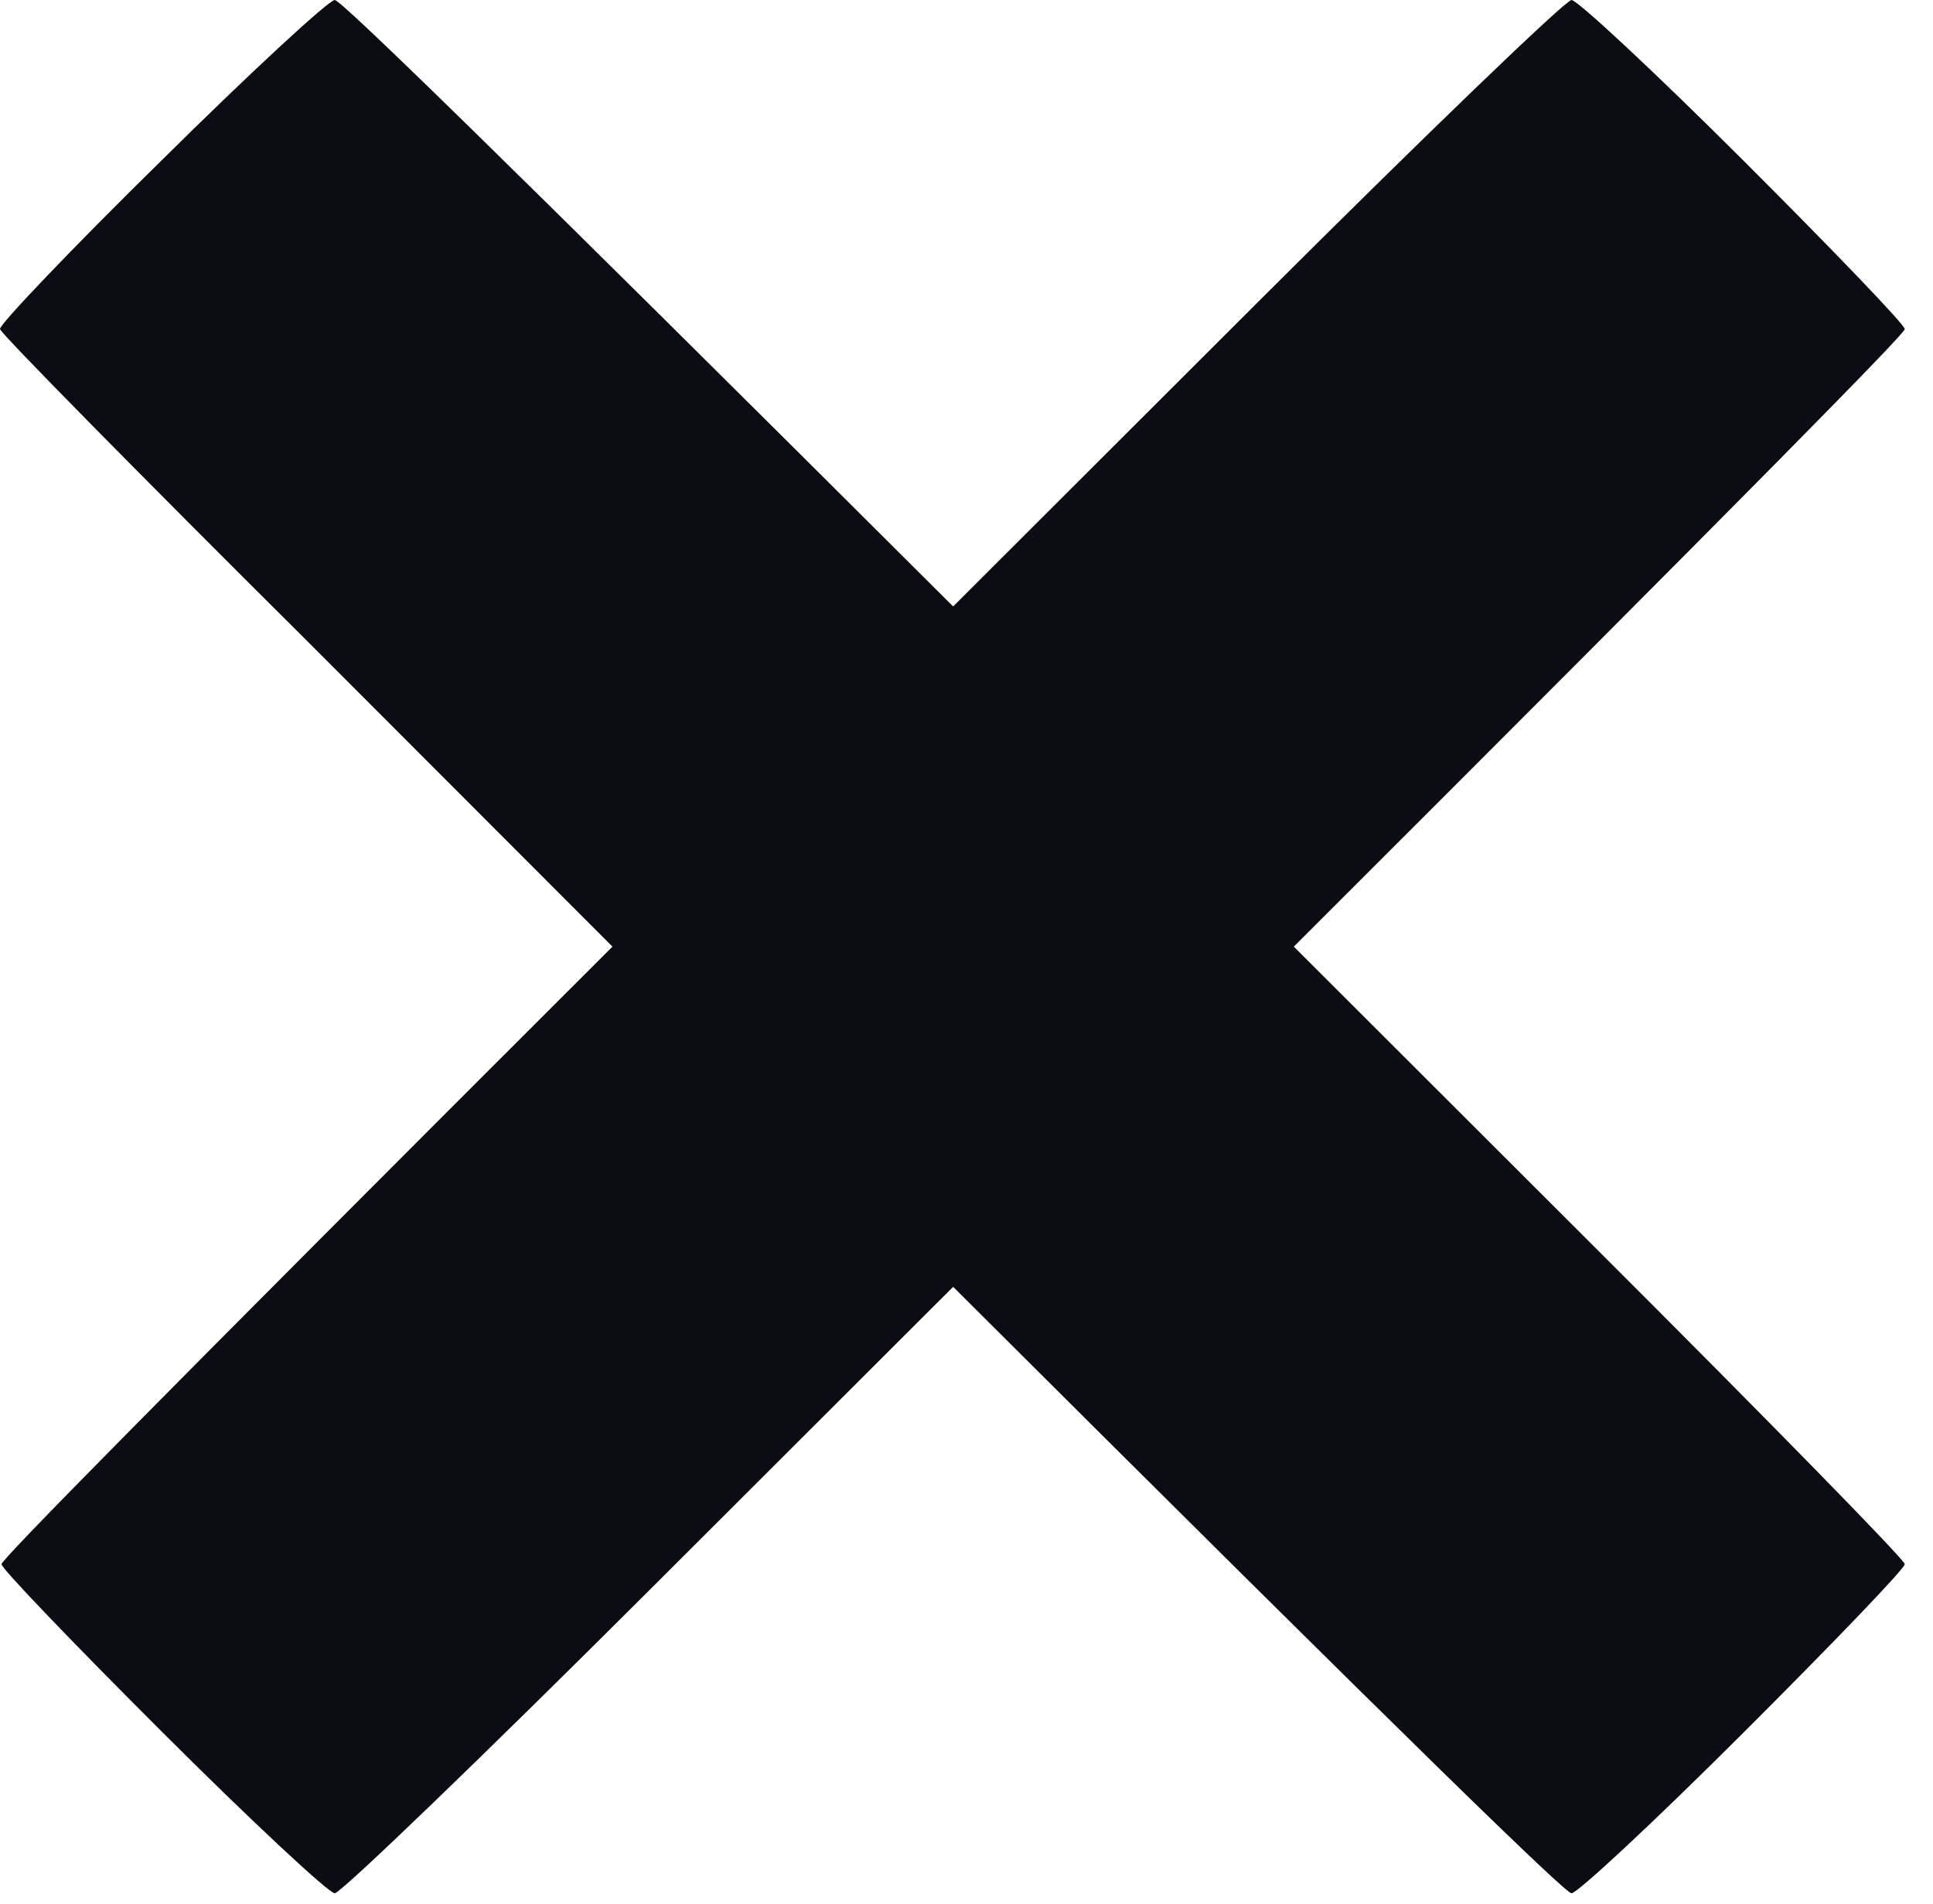<svg width="66" height="65" viewBox="0 0 66 65" fill="none" xmlns="http://www.w3.org/2000/svg">
<path fill-rule="evenodd" clip-rule="evenodd" d="M11.43 0C11.632 0 16.462 4.671 32.544 20.702L42.911 10.351C48.6 4.671 53.455 0 53.657 0C53.859 0 56.514 2.474 59.549 5.504C62.558 8.508 65.036 11.083 65.036 11.235C65.036 11.386 60.333 16.183 44.175 32.315L54.593 42.717C60.333 48.448 65.036 53.245 65.036 53.396C65.036 53.547 62.558 56.123 59.523 59.152C56.514 62.157 53.859 64.631 53.657 64.631C53.455 64.631 48.625 59.96 32.544 43.929L22.176 54.28C16.462 59.985 11.632 64.631 11.43 64.631C11.228 64.631 8.573 62.157 5.538 59.127C2.529 56.123 0.051 53.547 0.051 53.396C0.051 53.245 4.754 48.448 20.912 32.315L10.494 21.889C4.754 16.183 0.026 11.386 0.001 11.235C-0.05 11.108 2.428 8.508 5.488 5.504C8.547 2.474 11.228 0 11.43 0Z" fill="#0B0D13"/>
</svg>
